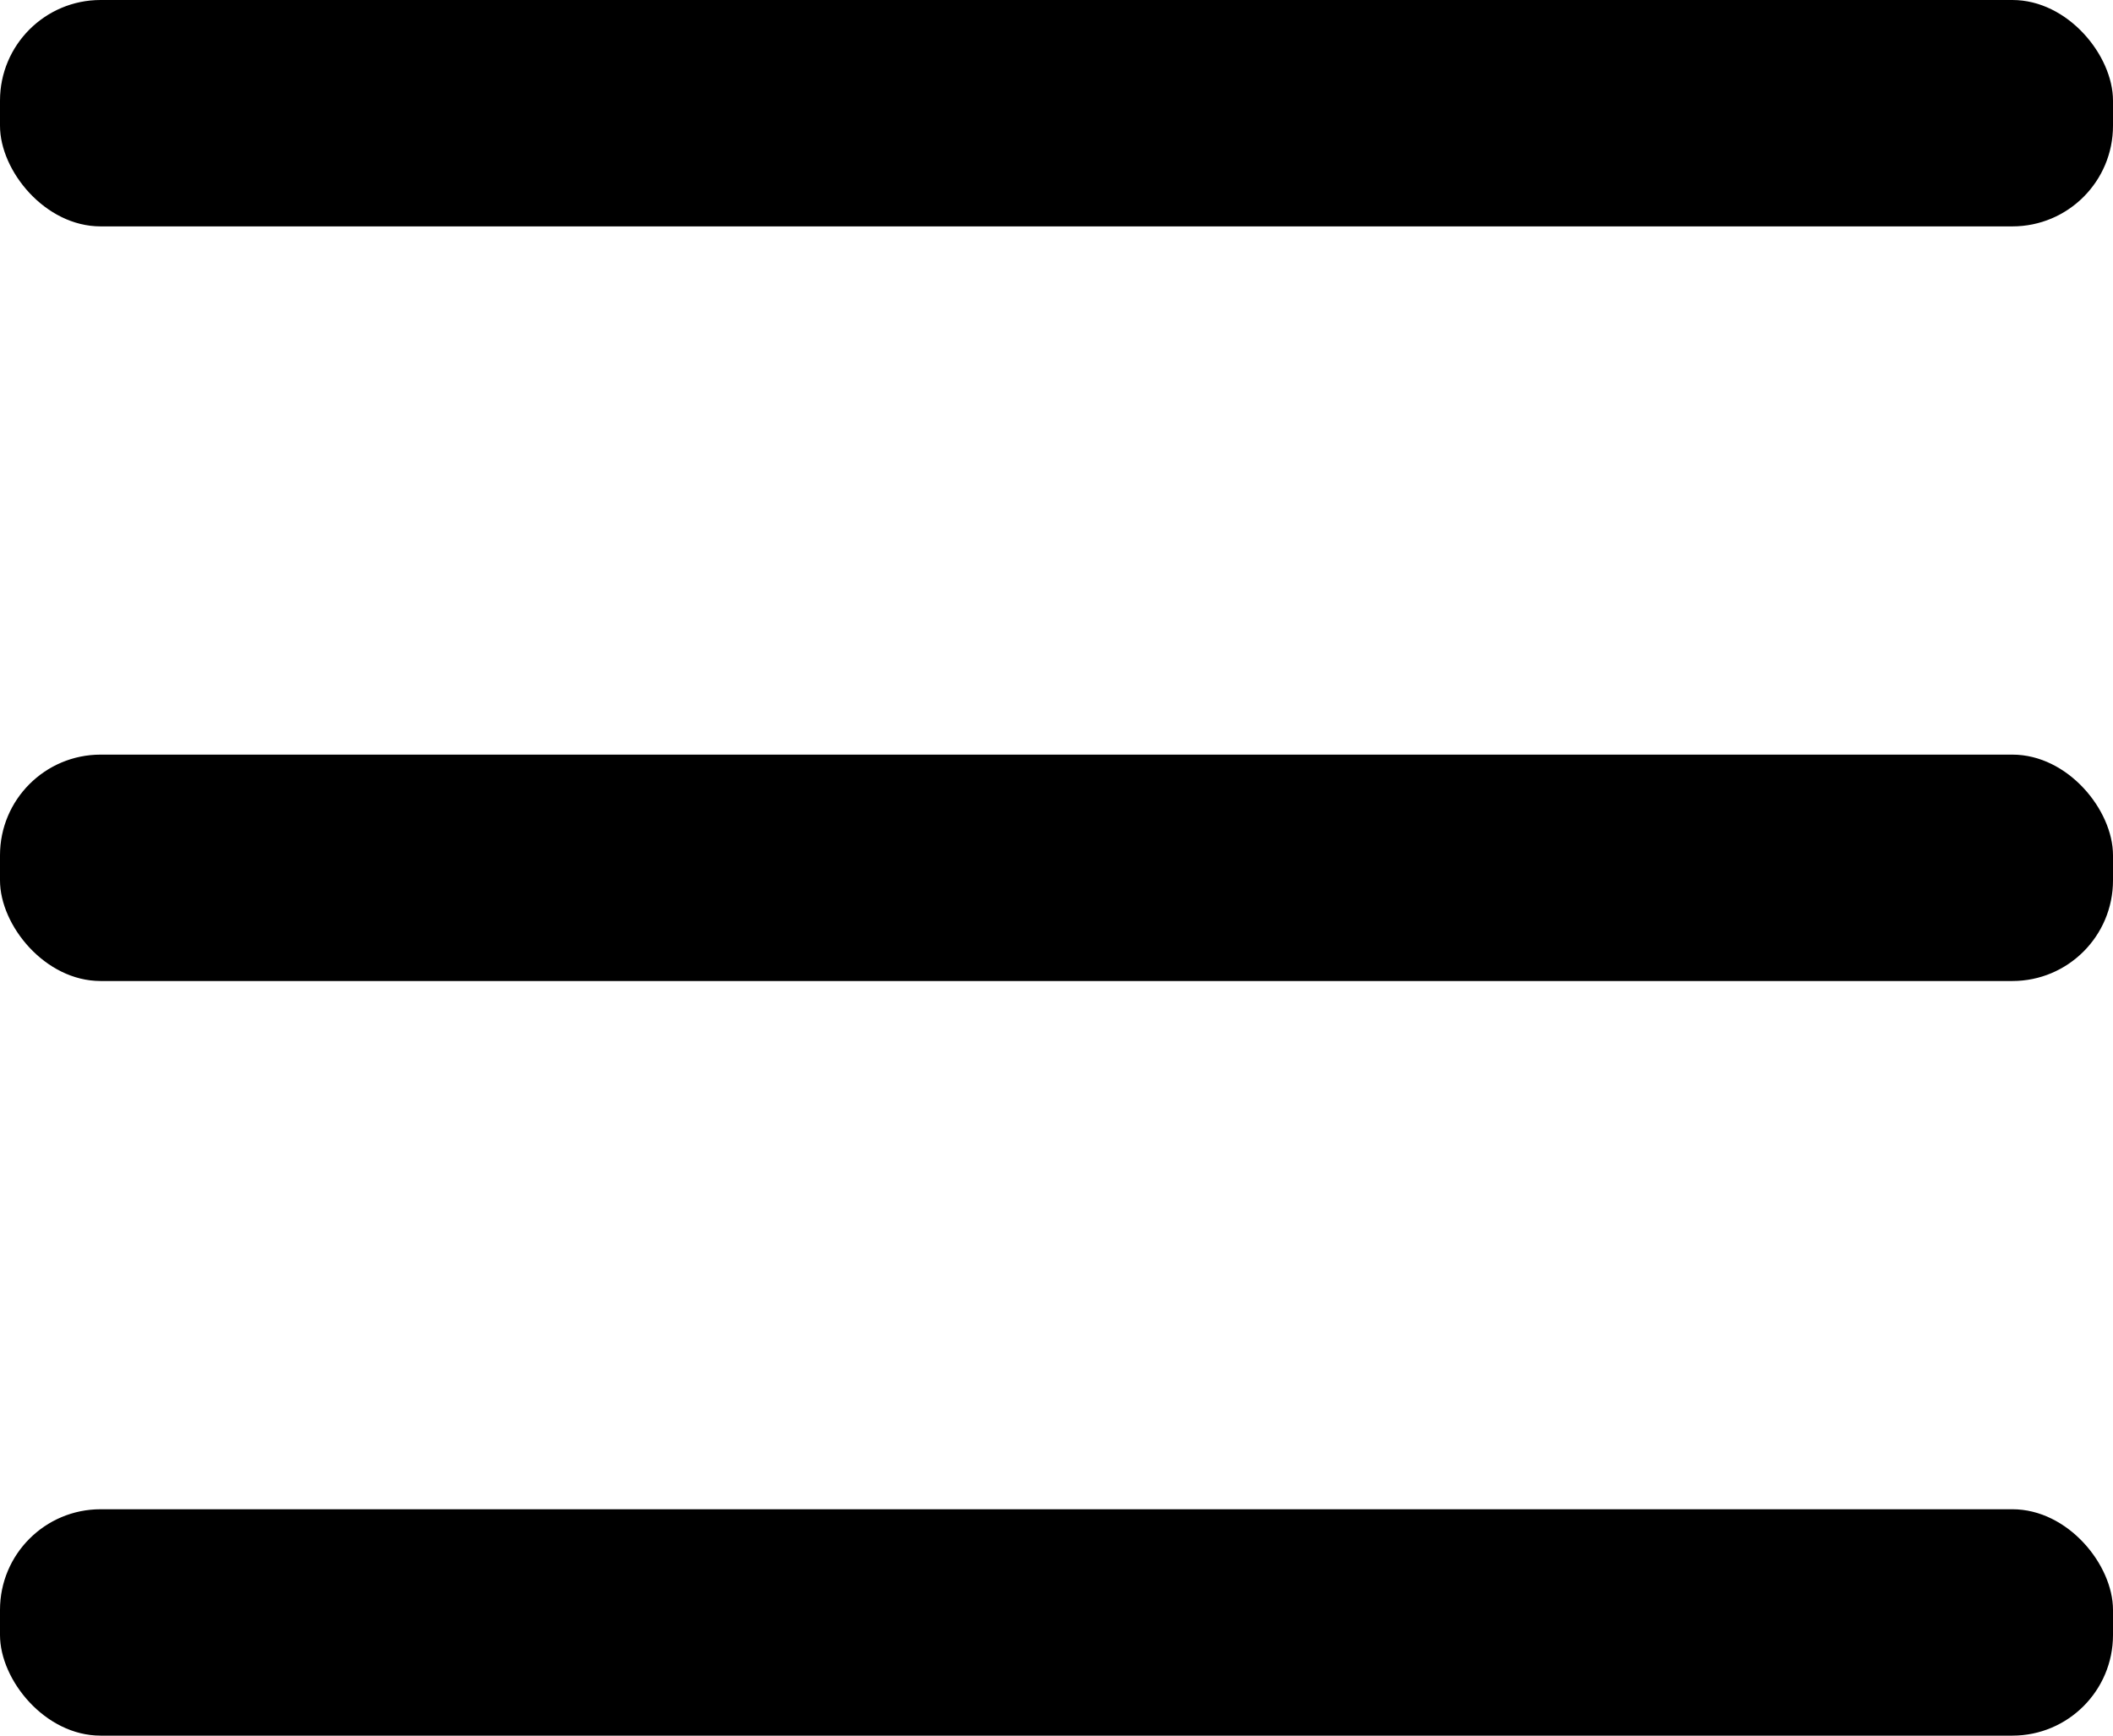<svg width="168" height="138" viewBox="0 0 168 138" xmlns="http://www.w3.org/2000/svg">
<rect width="168" height="18" rx="8" />
<rect y="60" width="168" height="18" rx="8" />
<rect y="120" width="168" height="18" rx="8" />
</svg>
